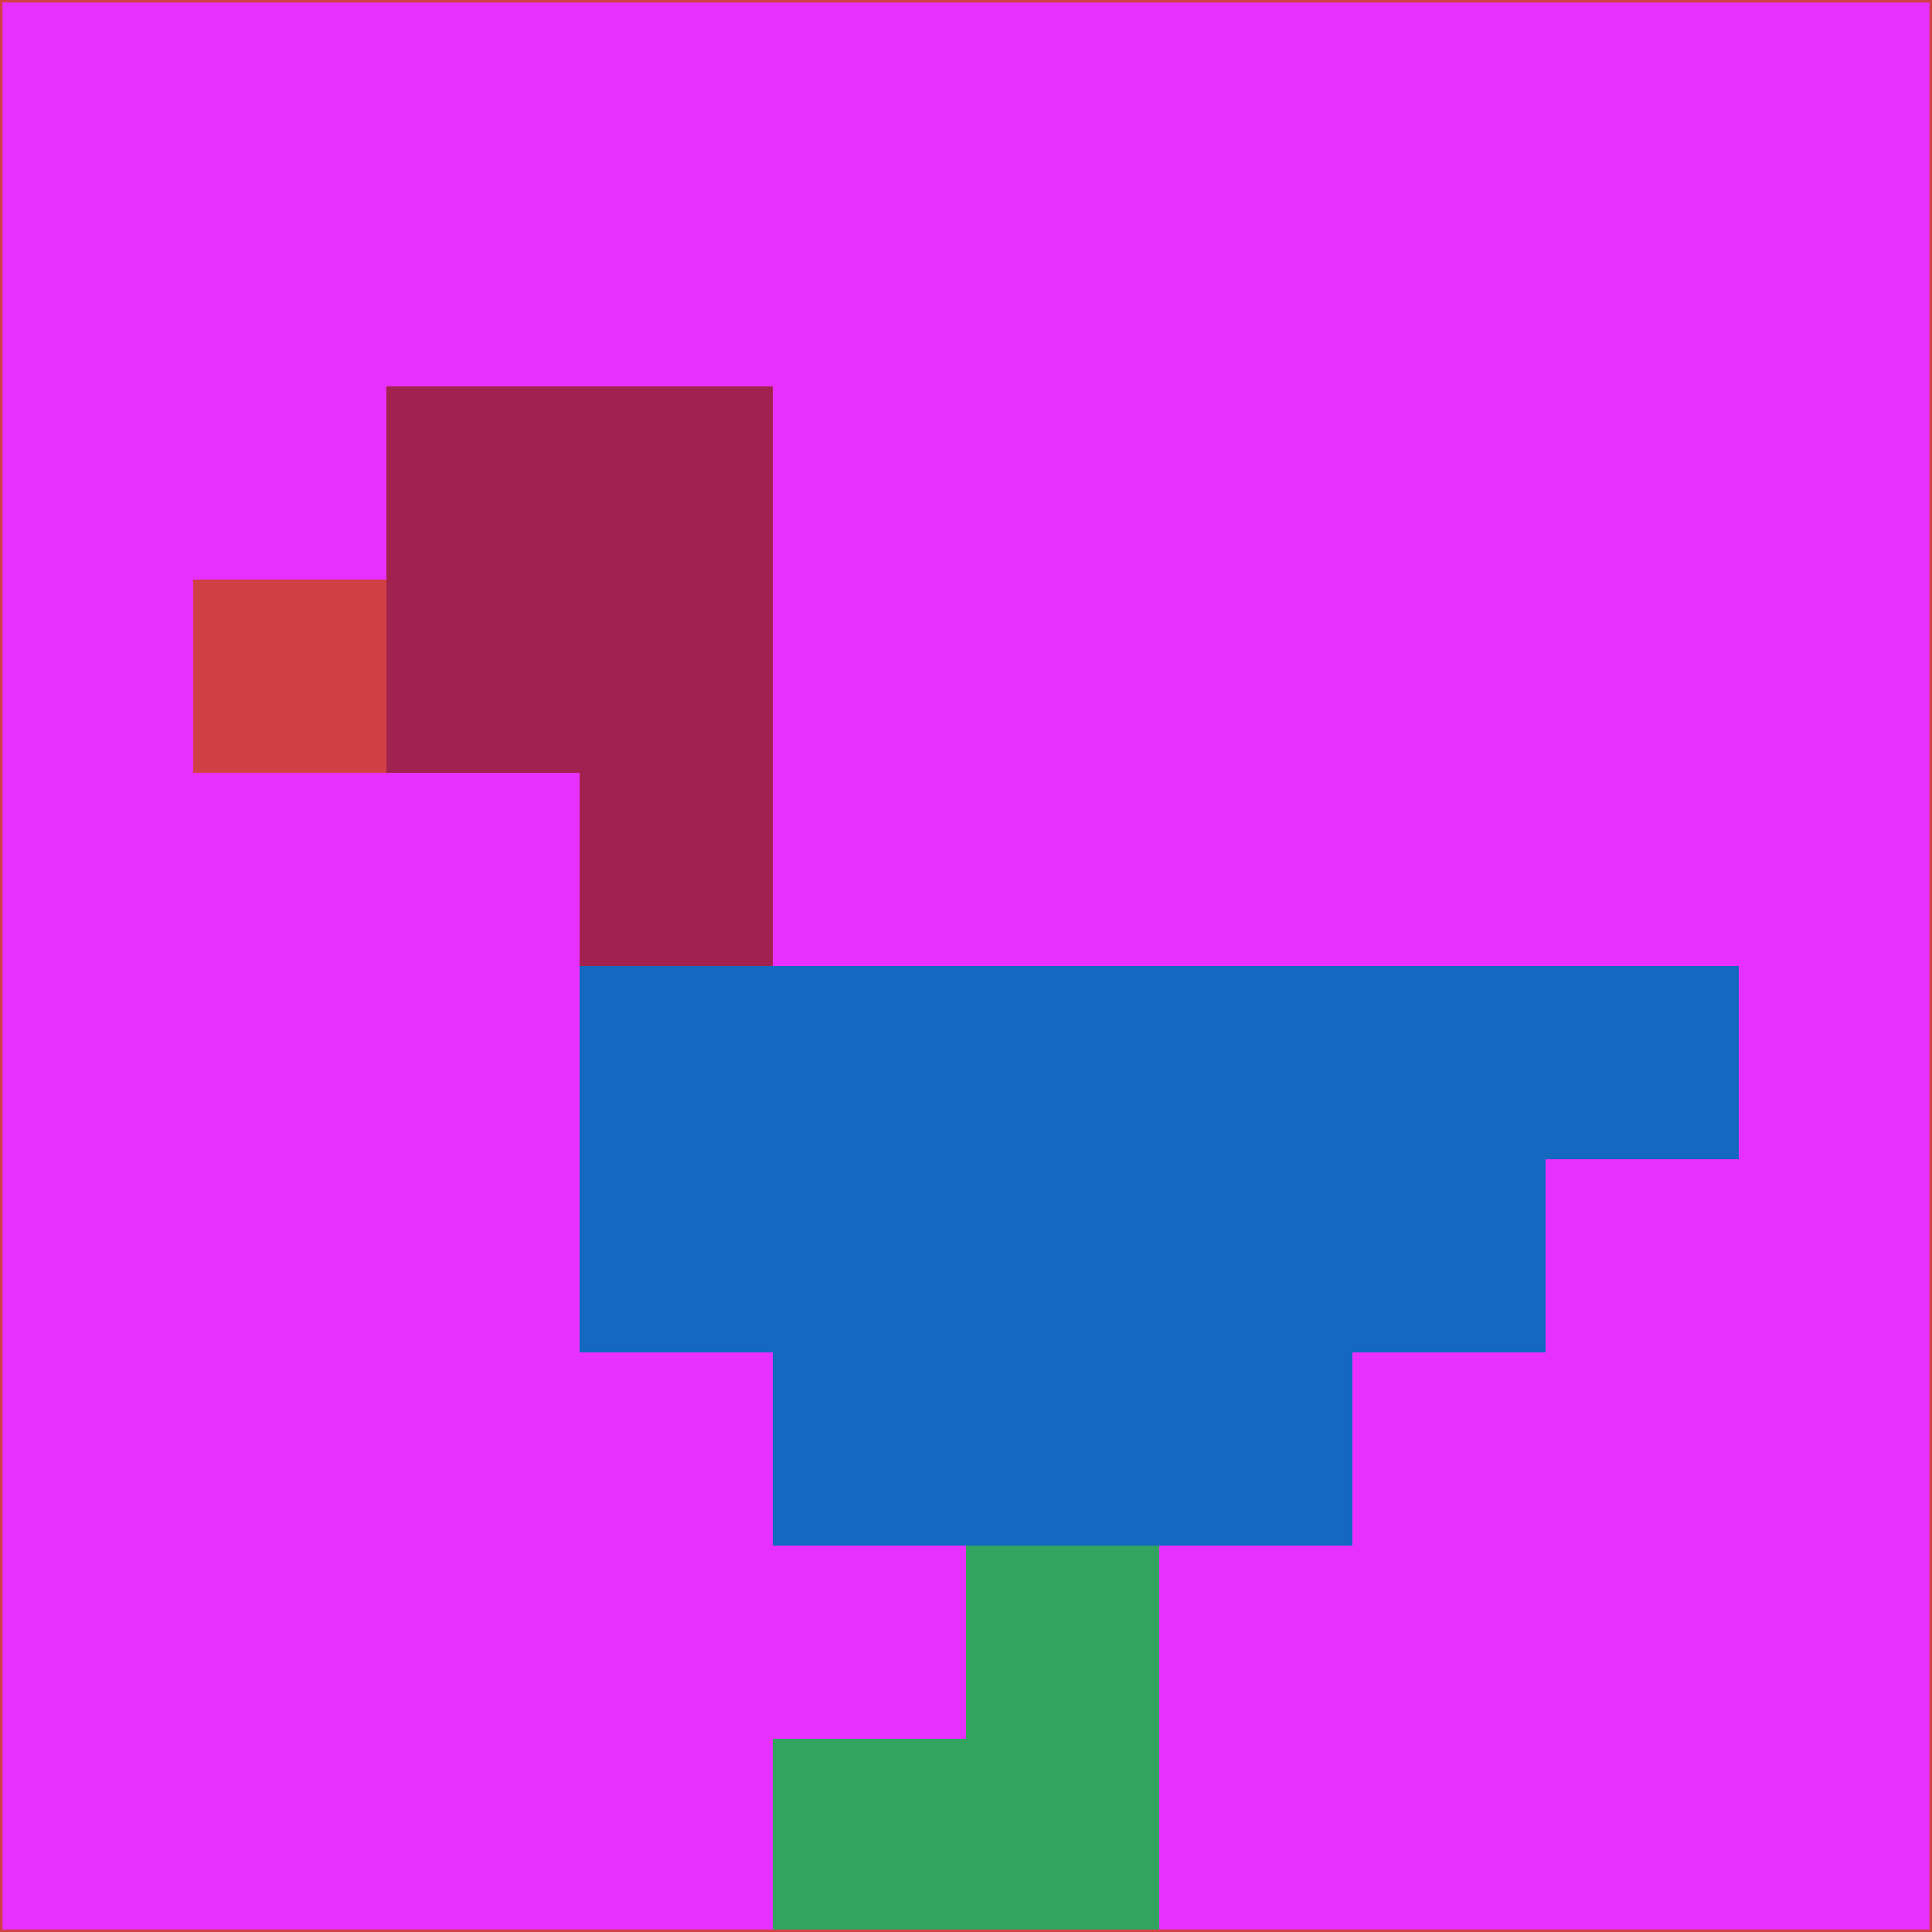 <svg xmlns="http://www.w3.org/2000/svg" version="1.1" width="785" height="785">
  <title>'goose-pfp-694263' by Dmitri Cherniak (Cyberpunk Edition)</title>
  <desc>
    seed=605249
    backgroundColor=#e830fe
    padding=20
    innerPadding=0
    timeout=500
    dimension=1
    border=false
    Save=function(){return n.handleSave()}
    frame=12

    Rendered at 2024-09-15T22:37:00.701Z
    Generated in 1ms
    Modified for Cyberpunk theme with new color scheme
  </desc>
  <defs/>
  <rect width="100%" height="100%" fill="#e830fe"/>
  <g>
    <g id="0-0">
      <rect x="0" y="0" height="785" width="785" fill="#e830fe"/>
      <g>
        <!-- Neon blue -->
        <rect id="0-0-2-2-2-2" x="157" y="157" width="157" height="157" fill="#a2224f"/>
        <rect id="0-0-3-2-1-4" x="235.5" y="157" width="78.5" height="314" fill="#a2224f"/>
        <!-- Electric purple -->
        <rect id="0-0-4-5-5-1" x="314" y="392.5" width="392.5" height="78.5" fill="#1468c0"/>
        <rect id="0-0-3-5-5-2" x="235.5" y="392.5" width="392.5" height="157" fill="#1468c0"/>
        <rect id="0-0-4-5-3-3" x="314" y="392.5" width="235.5" height="235.5" fill="#1468c0"/>
        <!-- Neon pink -->
        <rect id="0-0-1-3-1-1" x="78.5" y="235.5" width="78.5" height="78.5" fill="#d14045"/>
        <!-- Cyber yellow -->
        <rect id="0-0-5-8-1-2" x="392.5" y="628" width="78.5" height="157" fill="#32a45f"/>
        <rect id="0-0-4-9-2-1" x="314" y="706.5" width="157" height="78.5" fill="#32a45f"/>
      </g>
      <rect x="0" y="0" stroke="#d14045" stroke-width="2" height="785" width="785" fill="none"/>
    </g>
  </g>
  <script xmlns=""/>
</svg>